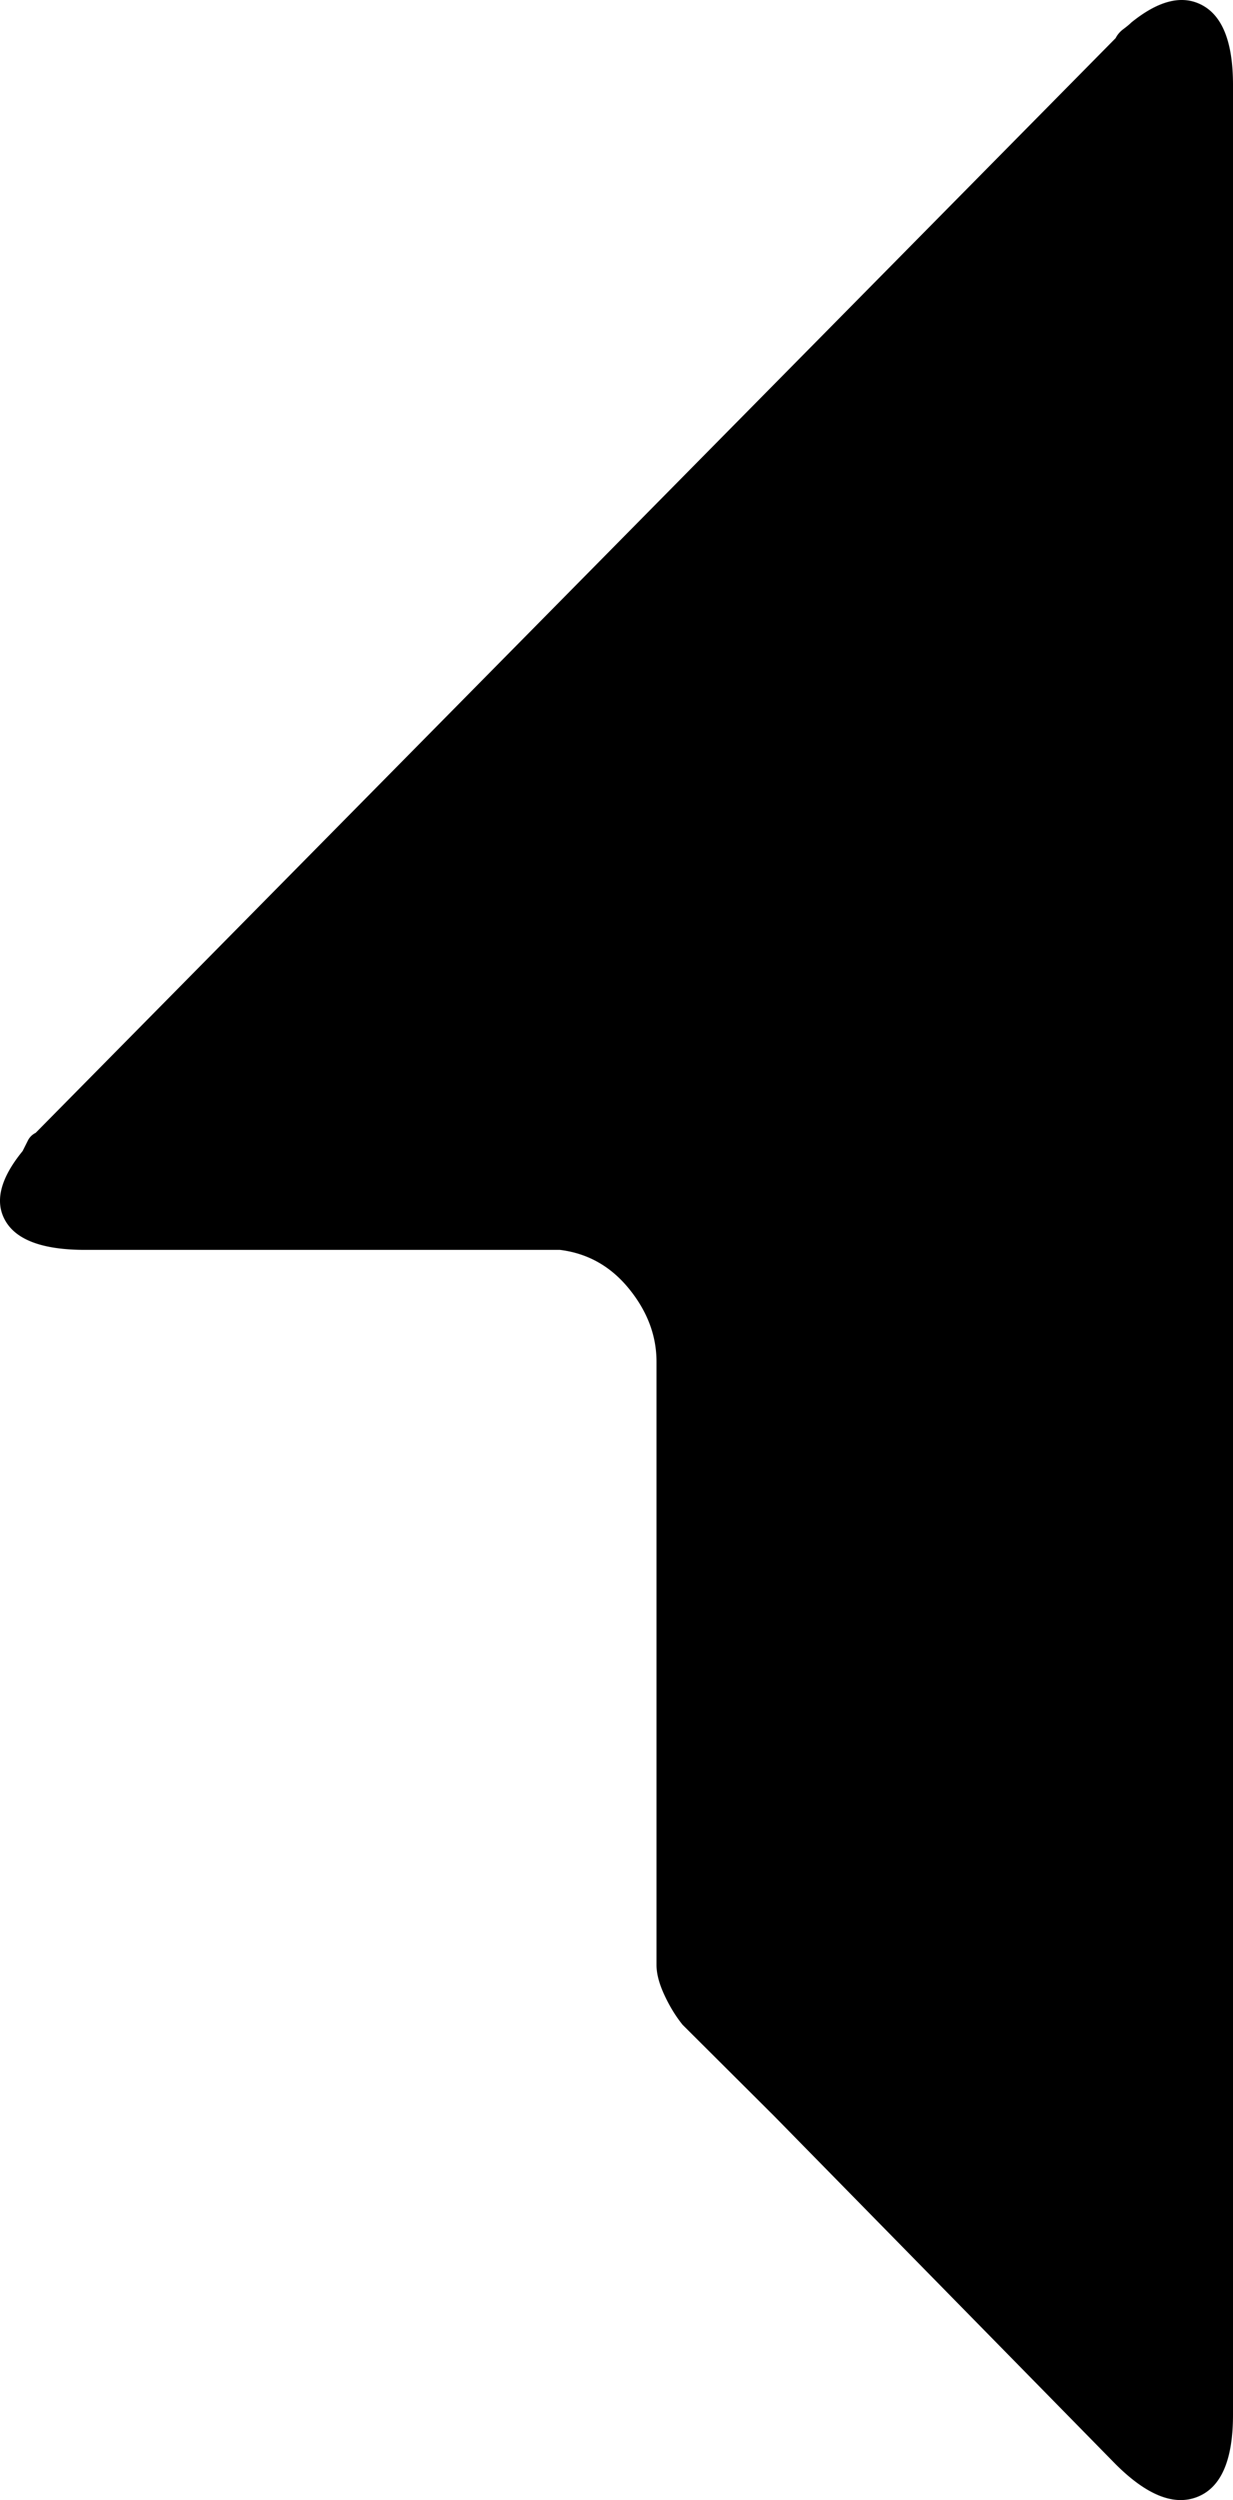 <svg xmlns="http://www.w3.org/2000/svg" viewBox="0 0 189 383"><path fill-rule="evenodd" d="M173.406 3.453c-.265.266-.668.598-1.199.996-.535.399-.934.864-1.2 1.395L5.466 173.55a2.596 2.596 0 00-1.2 1.195l-.8 1.594C0 180.586-.867 184.172.867 187.094c1.73 2.922 5.797 4.383 12.195 4.383h72.774c4.266.53 7.797 2.523 10.598 5.976 2.796 3.45 4.199 7.168 4.199 11.152v92.418c0 1.329.398 2.856 1.199 4.582.797 1.727 1.73 3.254 2.797 4.582l13.996 13.942 52.383 53.379c4.797 4.781 8.996 6.441 12.594 4.98 3.597-1.46 5.398-5.644 5.398-12.55V13.012c0-6.371-1.531-10.422-4.598-12.149-3.066-1.726-6.73-.863-10.996 2.59zm0 0"/></svg>